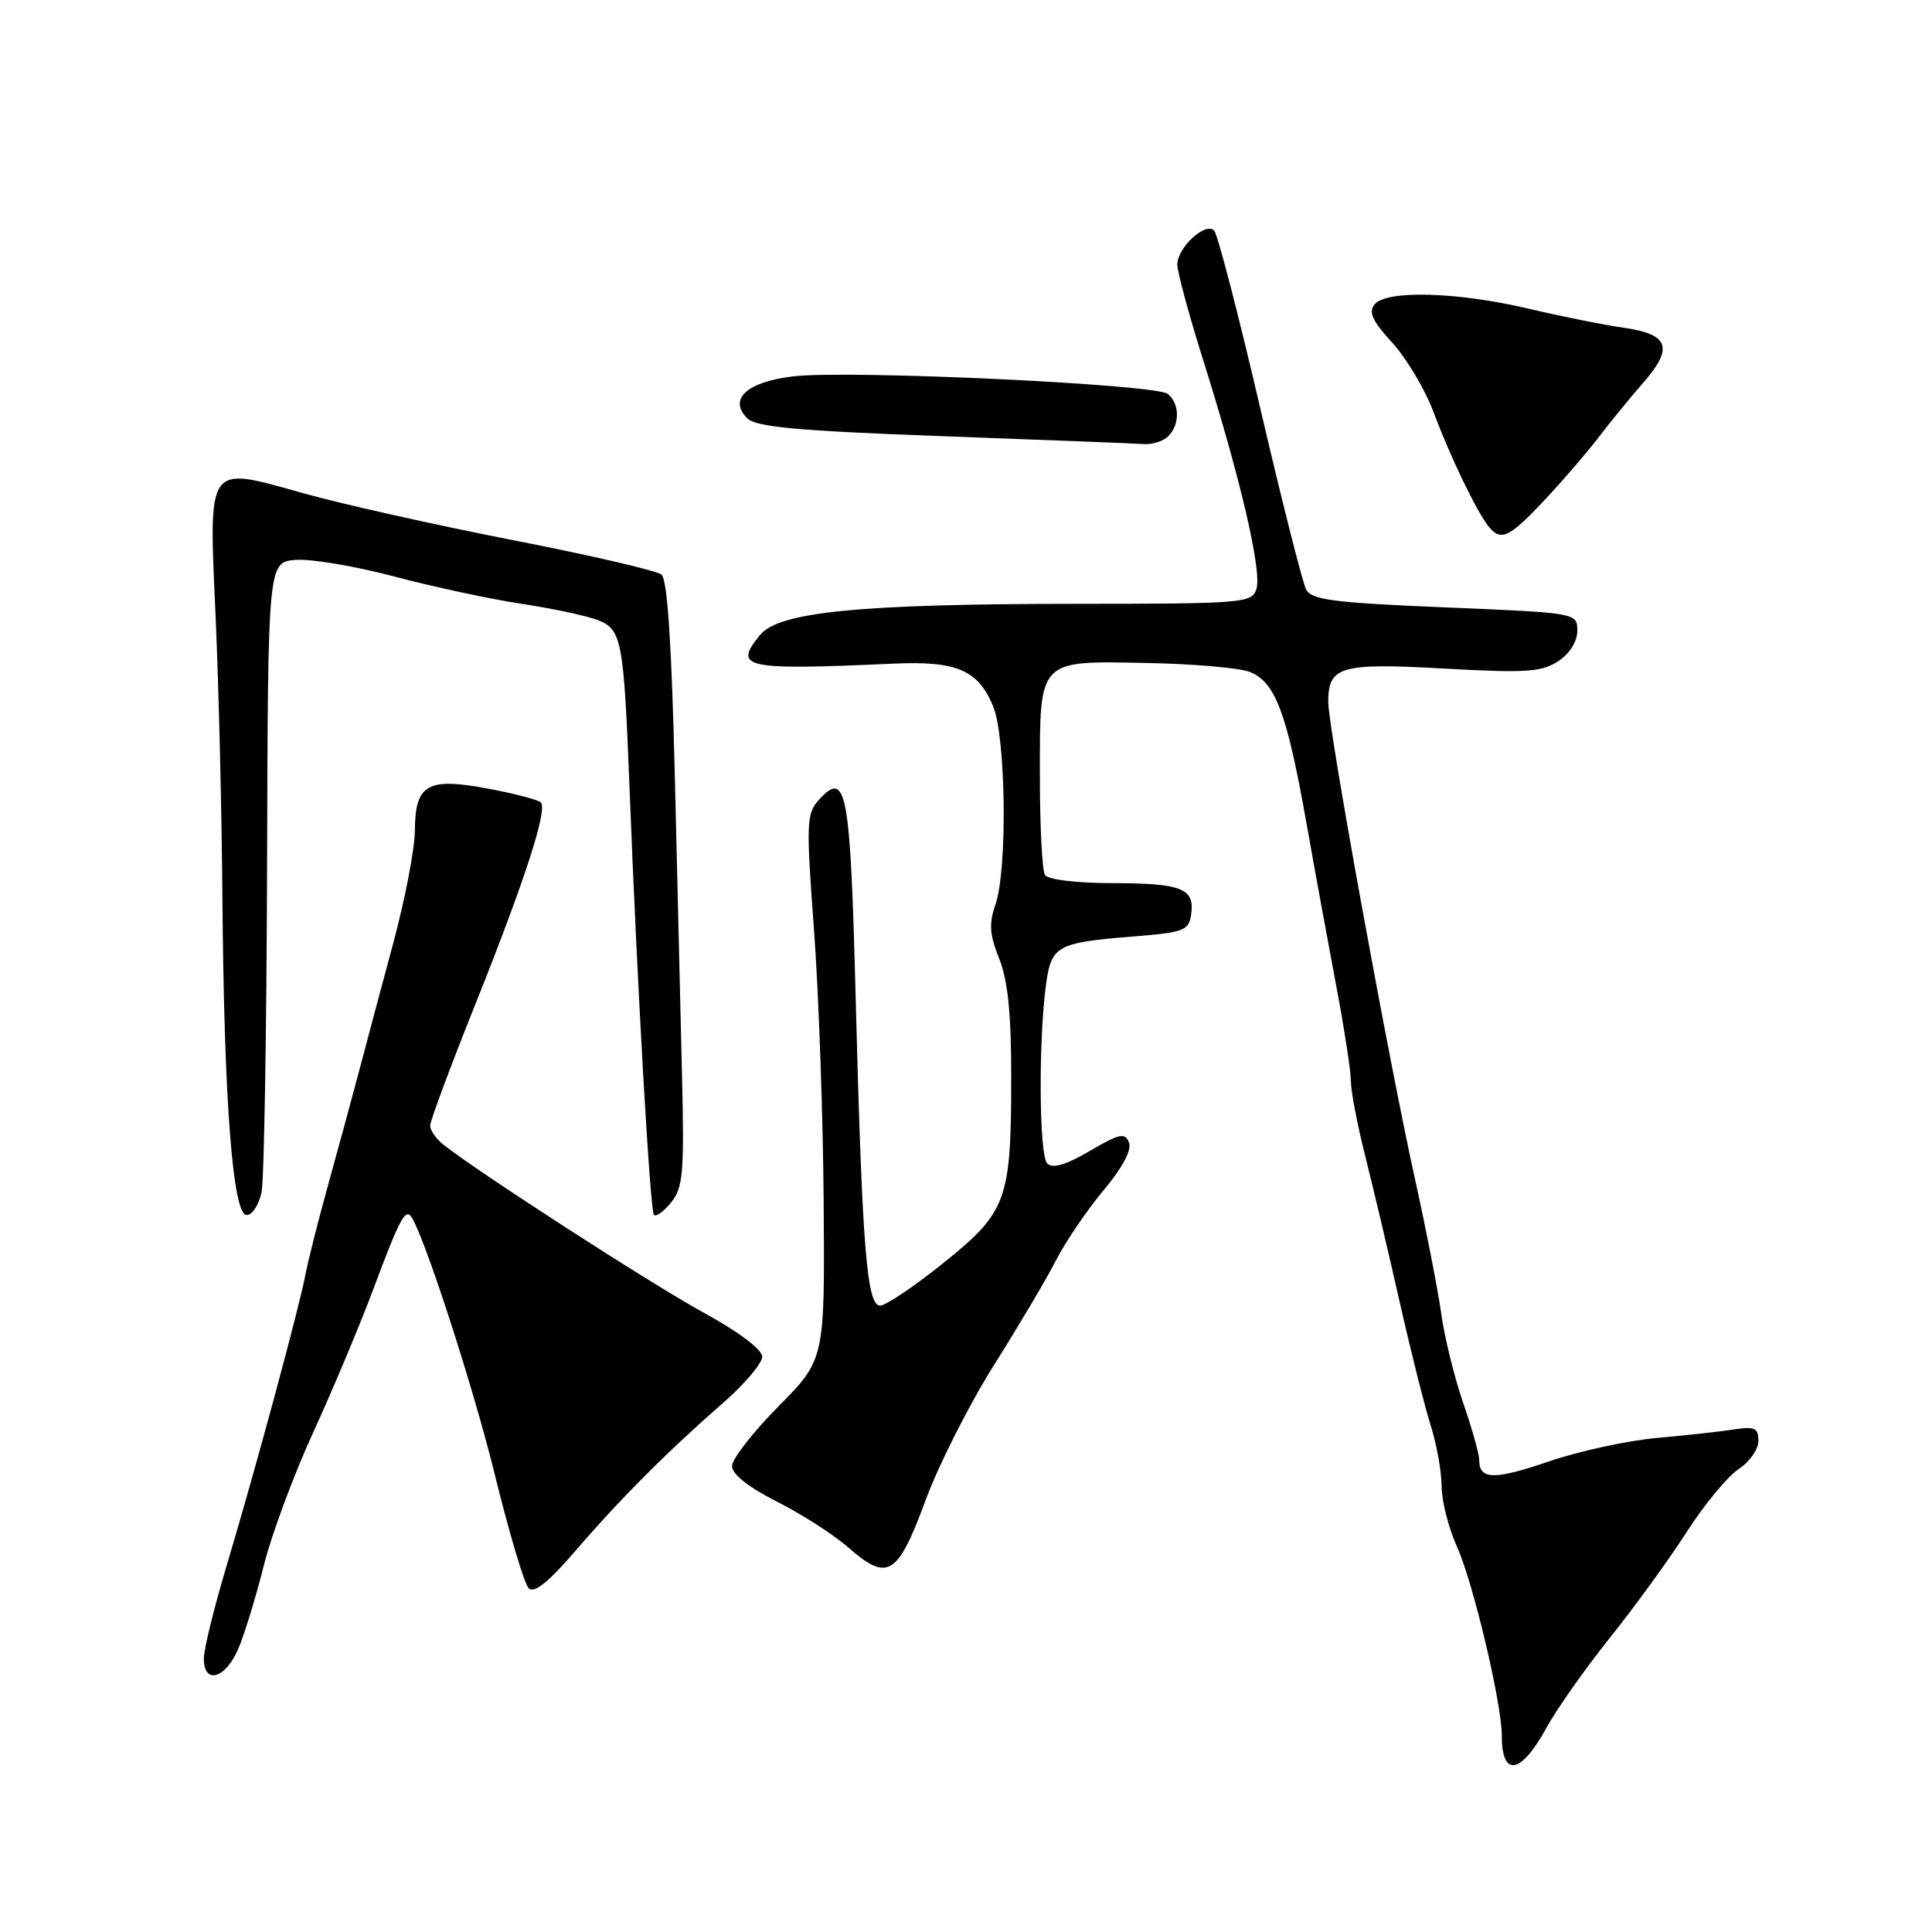 <?xml version="1.0" encoding="UTF-8" standalone="no"?>
<!DOCTYPE svg PUBLIC "-//W3C//DTD SVG 1.1//EN" "http://www.w3.org/Graphics/SVG/1.1/DTD/svg11.dtd" >
<svg xmlns="http://www.w3.org/2000/svg" xmlns:xlink="http://www.w3.org/1999/xlink" version="1.1" viewBox="0 0 256 256">
 <g >
 <path fill="currentColor"
d=" M 204.92 228.93 C 206.25 226.49 210.04 221.12 213.33 217.00 C 216.63 212.88 221.21 206.56 223.52 202.96 C 225.83 199.36 228.91 195.63 230.36 194.68 C 231.81 193.73 233.00 192.04 233.00 190.93 C 233.00 189.21 232.51 188.99 229.75 189.41 C 227.96 189.69 223.35 190.20 219.50 190.54 C 215.65 190.89 209.24 192.28 205.25 193.64 C 197.96 196.14 196.00 196.09 196.00 193.44 C 196.00 192.65 195.04 189.24 193.87 185.87 C 192.71 182.49 191.40 177.20 190.98 174.11 C 190.55 171.03 189.01 163.10 187.55 156.50 C 183.98 140.37 176.00 96.51 176.00 93.03 C 176.00 88.28 177.57 87.82 191.37 88.59 C 202.17 89.19 204.27 89.06 206.46 87.62 C 208.00 86.61 209.00 85.02 209.00 83.58 C 209.00 81.21 209.00 81.21 191.47 80.48 C 176.79 79.87 173.80 79.49 173.08 78.13 C 172.60 77.23 169.85 66.38 166.97 54.00 C 164.09 41.62 161.35 31.08 160.89 30.57 C 159.76 29.33 156.00 32.80 156.00 35.07 C 156.00 36.04 157.60 41.94 159.57 48.17 C 164.42 63.61 167.23 75.71 166.48 78.05 C 165.89 79.91 164.77 80.00 142.68 80.01 C 113.95 80.02 103.22 81.07 100.72 84.13 C 97.11 88.53 98.50 88.83 118.50 87.93 C 126.76 87.57 129.59 88.78 131.58 93.55 C 133.30 97.65 133.51 115.24 131.90 119.87 C 131.02 122.38 131.12 123.85 132.40 127.03 C 133.55 129.92 134.00 134.33 133.99 142.77 C 133.99 159.06 133.42 160.61 124.97 167.38 C 121.12 170.47 117.37 173.00 116.62 173.00 C 114.85 173.00 114.24 165.34 113.38 132.25 C 112.67 104.66 112.17 101.95 108.51 105.98 C 106.85 107.82 106.81 109.04 107.86 123.23 C 108.48 131.63 109.06 147.87 109.14 159.33 C 109.29 180.15 109.29 180.15 103.15 186.35 C 99.77 189.76 97.00 193.32 97.00 194.26 C 97.00 195.35 99.18 197.07 102.96 198.98 C 106.23 200.63 110.50 203.37 112.43 205.07 C 117.61 209.62 118.94 208.81 122.61 198.88 C 124.35 194.14 128.45 186.05 131.71 180.88 C 134.96 175.72 138.66 169.48 139.92 167.01 C 141.19 164.53 144.02 160.37 146.21 157.74 C 148.72 154.75 149.98 152.39 149.60 151.40 C 149.08 150.04 148.35 150.19 144.40 152.51 C 141.22 154.37 139.48 154.88 138.76 154.16 C 137.68 153.08 137.59 137.75 138.62 130.32 C 139.32 125.33 140.10 124.90 150.00 124.10 C 156.94 123.55 157.53 123.32 157.84 121.11 C 158.32 117.71 156.57 117.03 147.31 117.02 C 142.58 117.01 138.84 116.55 138.46 115.93 C 138.09 115.34 137.79 109.44 137.79 102.82 C 137.79 87.21 137.45 87.57 151.98 87.85 C 158.05 87.96 164.16 88.49 165.56 89.02 C 168.95 90.31 170.49 94.36 173.03 108.61 C 174.19 115.15 176.01 125.09 177.07 130.70 C 178.13 136.31 179.00 141.96 179.00 143.26 C 179.00 144.56 179.84 148.97 180.87 153.06 C 181.90 157.15 183.97 165.90 185.46 172.50 C 186.95 179.10 188.81 186.49 189.59 188.93 C 190.36 191.36 191.01 194.96 191.02 196.93 C 191.03 198.89 191.95 202.49 193.05 204.93 C 195.20 209.67 199.00 225.70 199.00 230.04 C 199.00 235.57 201.55 235.10 204.92 228.93 Z  M 31.61 218.39 C 32.44 216.41 33.95 211.47 34.96 207.42 C 35.97 203.37 38.92 195.43 41.51 189.78 C 44.10 184.12 47.71 175.53 49.52 170.68 C 52.77 161.97 53.63 160.27 54.38 161.08 C 55.86 162.68 62.62 183.42 65.51 195.18 C 67.43 203.00 69.47 209.87 70.05 210.45 C 70.77 211.17 72.67 209.66 76.25 205.49 C 82.27 198.51 88.43 192.34 95.77 185.93 C 98.65 183.42 101.00 180.64 101.00 179.77 C 101.00 178.82 97.89 176.48 93.25 173.94 C 86.34 170.16 63.29 155.28 58.75 151.67 C 57.79 150.91 57.00 149.77 57.00 149.15 C 57.00 148.53 59.66 141.38 62.91 133.26 C 69.53 116.71 72.60 107.26 71.66 106.32 C 71.31 105.98 68.16 105.15 64.67 104.50 C 56.60 102.98 55.01 103.90 54.97 110.11 C 54.95 112.52 53.66 119.22 52.10 125.00 C 50.54 130.78 48.50 138.43 47.56 142.00 C 46.61 145.57 44.78 152.32 43.48 157.00 C 42.18 161.68 40.81 167.07 40.45 169.00 C 39.58 173.52 33.85 194.70 30.02 207.50 C 28.37 213.00 27.02 218.51 27.01 219.75 C 26.99 223.30 29.92 222.44 31.61 218.39 Z  M 34.66 157.95 C 35.00 156.27 35.32 136.81 35.39 114.70 C 35.50 74.50 35.50 74.50 39.16 74.19 C 41.18 74.03 47.03 75.01 52.16 76.37 C 57.30 77.74 64.88 79.36 69.00 79.99 C 73.12 80.61 77.72 81.59 79.20 82.16 C 82.39 83.39 82.65 84.80 83.42 104.50 C 84.43 130.61 86.14 160.47 86.65 160.98 C 86.94 161.27 87.97 160.52 88.94 159.31 C 90.49 157.41 90.67 155.36 90.39 143.31 C 90.21 135.72 89.78 117.71 89.43 103.29 C 89.00 85.43 88.44 76.78 87.65 76.14 C 87.02 75.61 78.17 73.56 68.00 71.58 C 57.83 69.59 45.33 66.80 40.24 65.37 C 27.24 61.73 27.65 61.15 28.58 81.94 C 28.98 91.05 29.39 107.72 29.47 119.00 C 29.68 145.87 30.84 161.00 32.68 161.00 C 33.43 161.00 34.32 159.63 34.66 157.95 Z  M 204.67 66.25 C 207.12 63.64 210.32 59.92 211.78 58.00 C 213.24 56.08 215.90 52.82 217.69 50.77 C 221.80 46.08 221.18 44.29 215.16 43.43 C 212.60 43.07 206.90 41.93 202.50 40.89 C 193.04 38.67 183.73 38.41 182.14 40.33 C 181.30 41.34 181.85 42.54 184.48 45.41 C 186.37 47.47 188.84 51.62 189.96 54.63 C 192.18 60.56 195.65 67.76 197.24 69.75 C 198.87 71.78 199.98 71.26 204.67 66.25 Z  M 154.80 57.80 C 156.36 56.24 156.33 53.52 154.75 52.20 C 153.19 50.91 112.49 49.00 105.10 49.87 C 98.98 50.59 96.46 52.89 99.02 55.43 C 100.19 56.59 105.67 57.09 125.00 57.80 C 138.47 58.29 150.42 58.76 151.55 58.84 C 152.68 58.93 154.14 58.46 154.80 57.80 Z "/>
</g>
</svg>